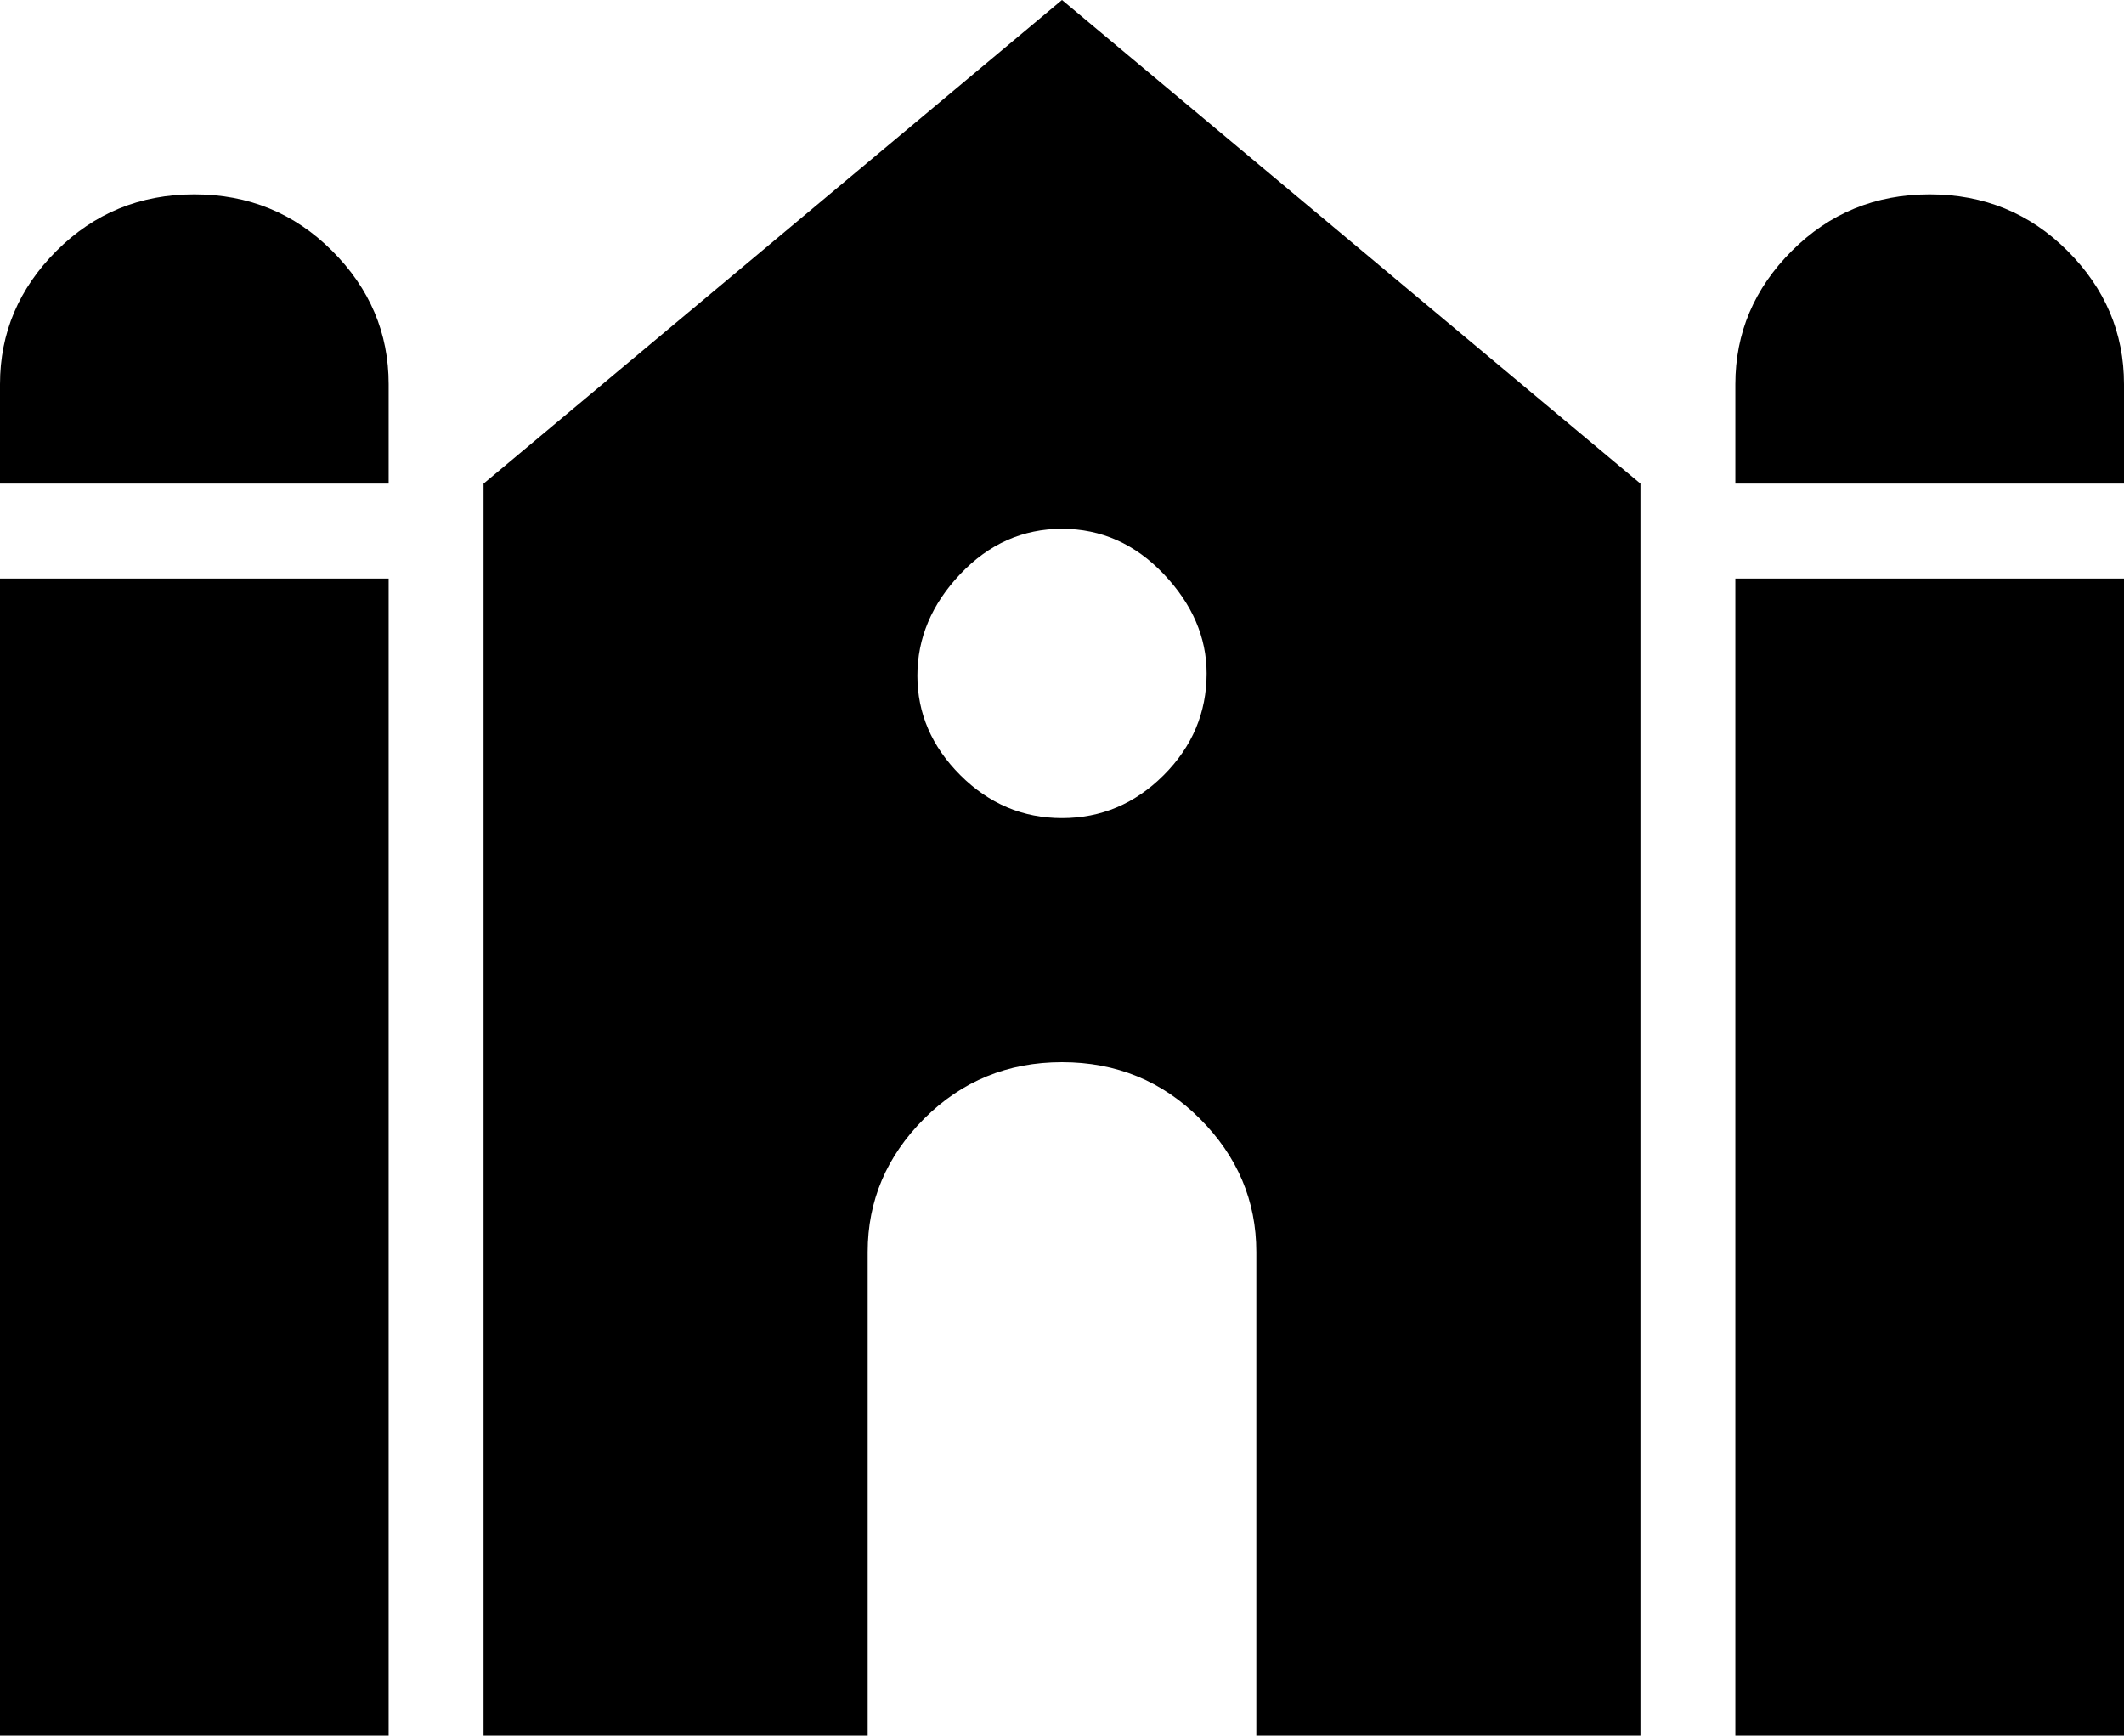 <svg xmlns="http://www.w3.org/2000/svg" viewBox="21 0 470 384">
      <g transform="scale(1 -1) translate(0 -384)">
        <path d="M128 277V0H213V107Q213 124 225.5 136.5Q238 149 256.0 149.0Q274 149 286.5 136.5Q299 124 299 107V0H384V277L256 384ZM288 235Q288 222 278.5 212.5Q269 203 256.0 203.0Q243 203 233.5 212.5Q224 222 224.0 234.5Q224 247 233.5 257.0Q243 267 256.0 267.0Q269 267 278.5 257.0Q288 247 288 235ZM64 341Q46 341 33.5 328.5Q21 316 21 299V277H107V299Q107 316 94.5 328.5Q82 341 64 341ZM21 256H107V0H21ZM448 341Q430 341 417.5 328.5Q405 316 405 299V277H491V299Q491 316 478.5 328.5Q466 341 448 341ZM405 256H491V0H405Z" />
      </g>
    </svg>